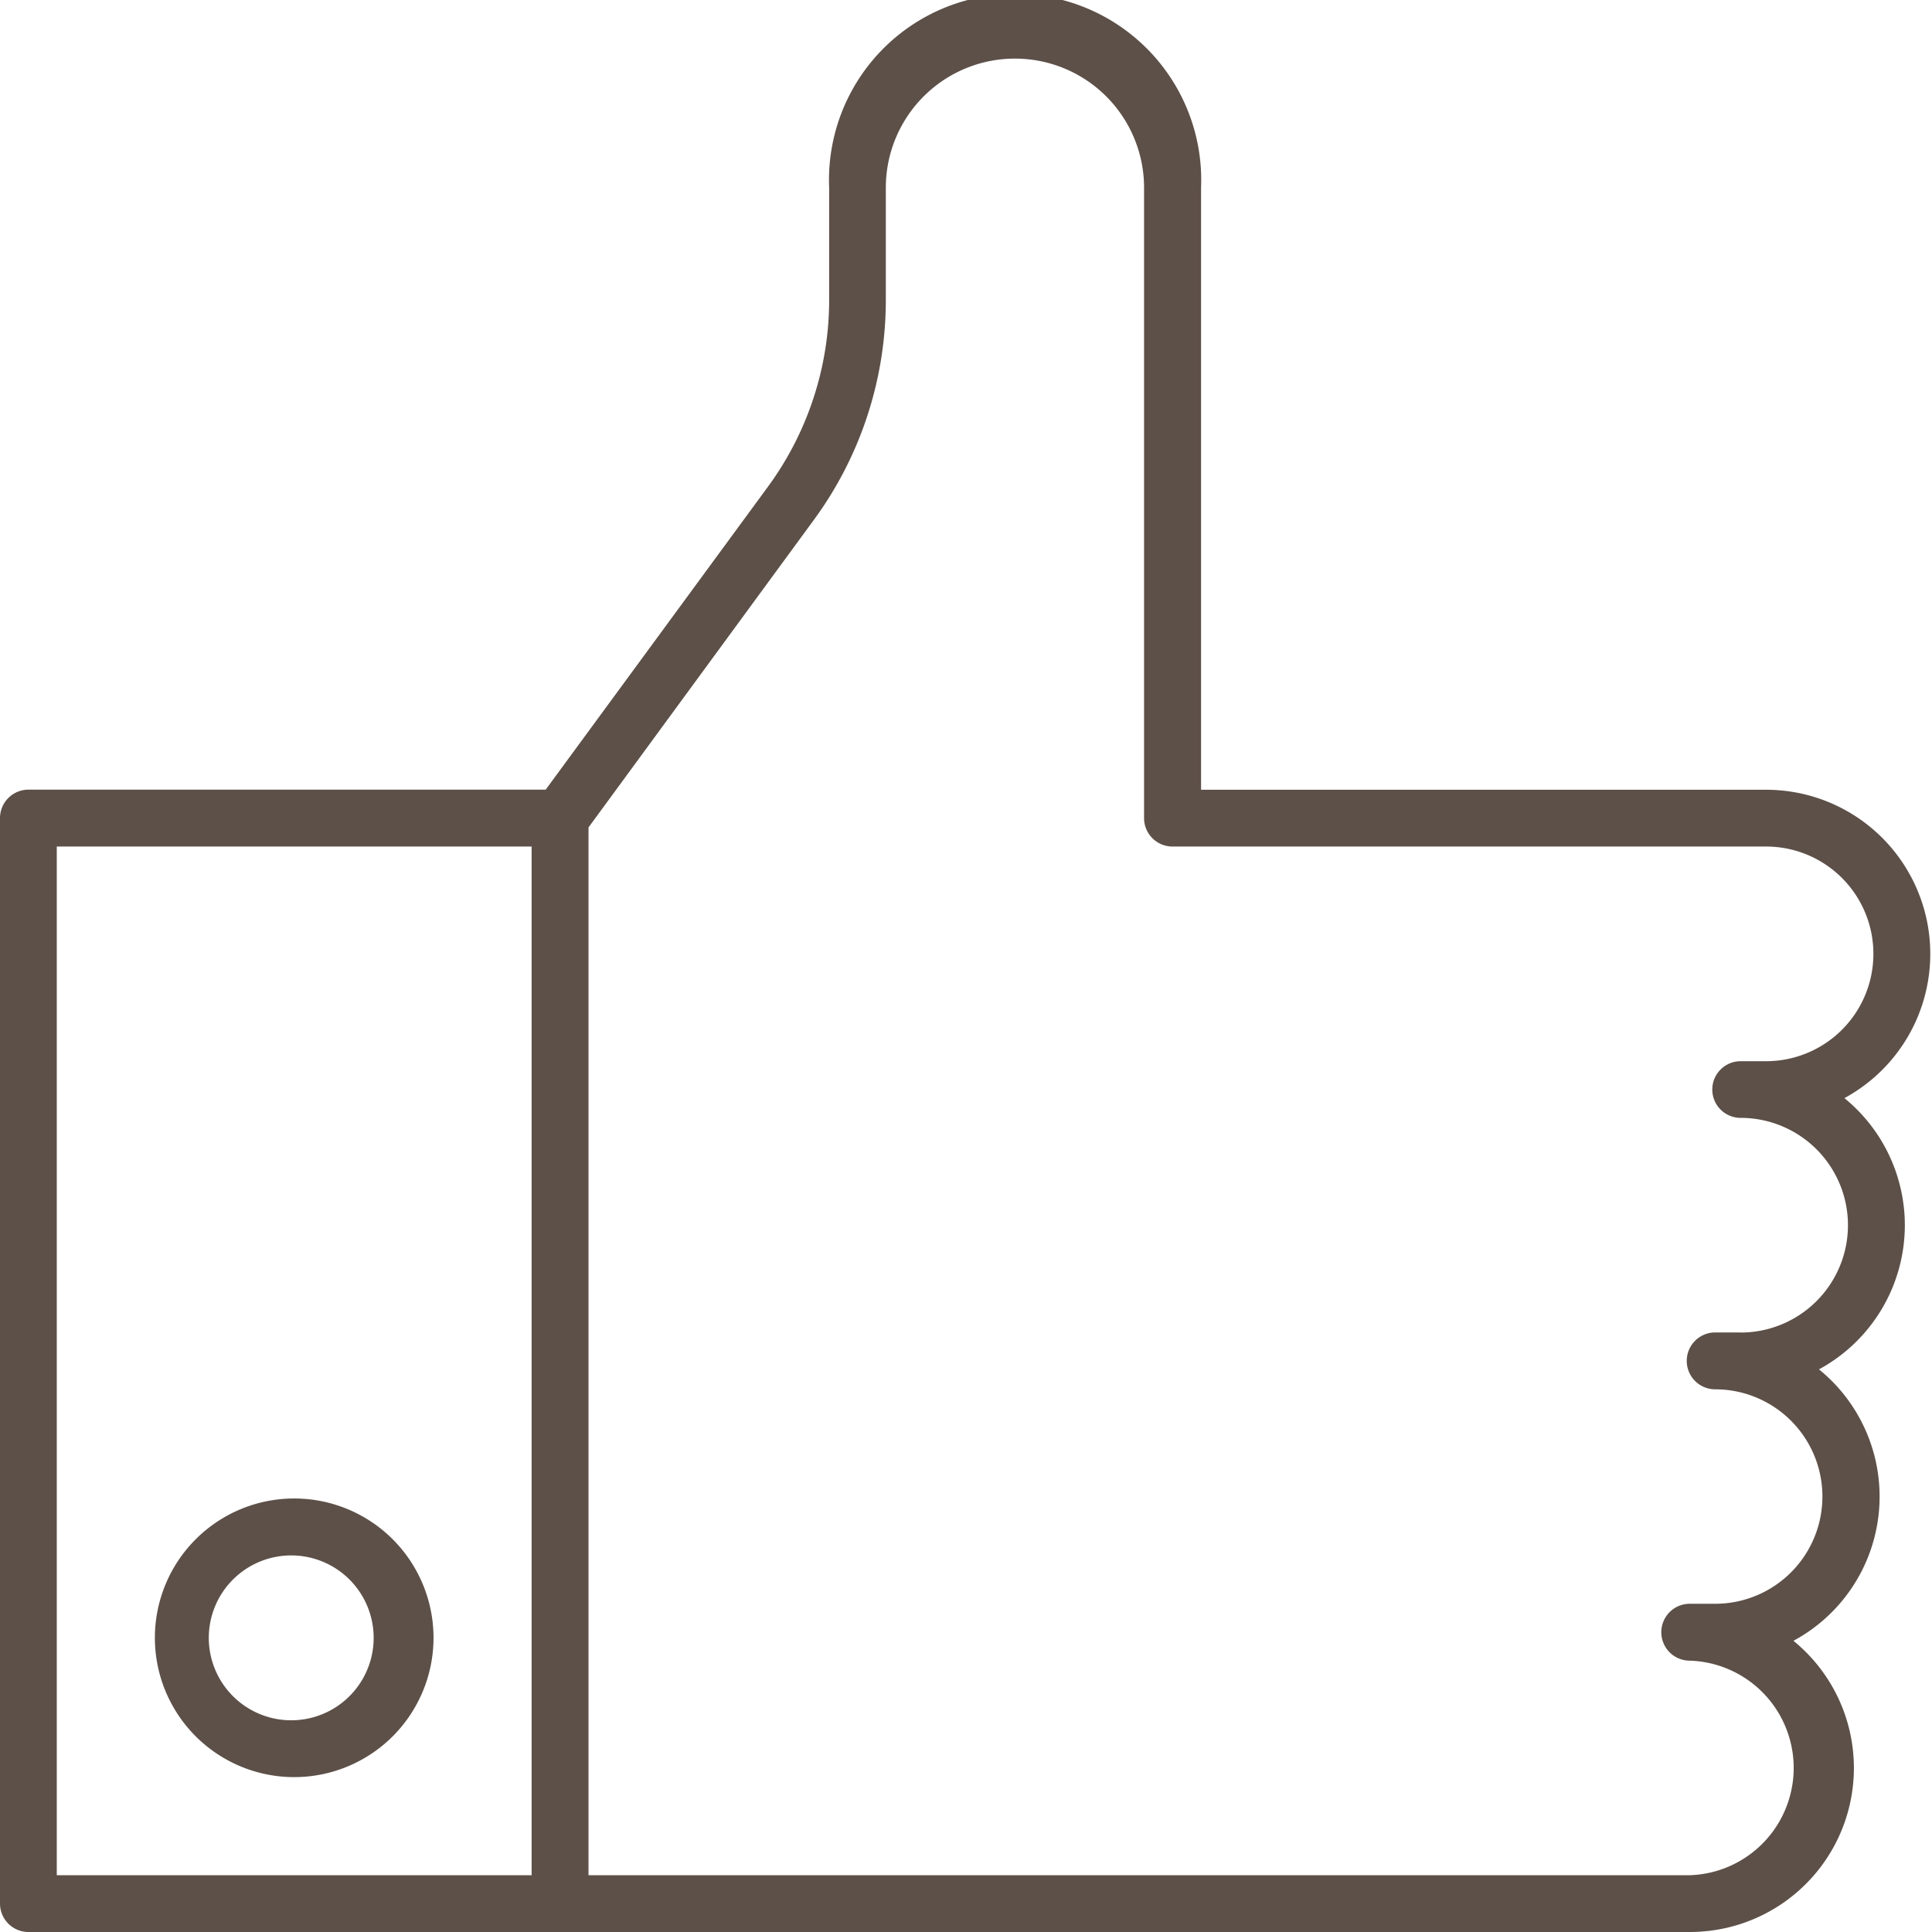 <svg width="18" height="18" fill="none" xmlns="http://www.w3.org/2000/svg"><path d="M17.747 11.415a1.528 1.528 0 00-.563-1.184 1.529 1.529 0 00-.729-2.873H11.19V1.749a1.734 1.734 0 10-3.465 0v1.04c.001.63-.2 1.242-.572 1.748l-2.069 2.82H.265A.265.265 0 000 7.624v10.112A.265.265 0 00.265 18h15.479a1.528 1.528 0 00.965-2.713 1.526 1.526 0 00.238-2.529 1.529 1.529 0 00.8-1.343zM.529 7.887h4.424v9.584H.529V7.887zm15.689 4.527h-.238a.264.264 0 100 .53.998.998 0 110 1.998h-.237a.265.265 0 000 .53 1 1 0 010 1.999H5.483V7.709L7.578 4.85c.44-.597.676-1.319.675-2.06V1.749a1.203 1.203 0 112.406 0v5.874a.265.265 0 00.265.264h5.53a1 1 0 010 2h-.237a.264.264 0 100 .528 1 1 0 110 2z" fill="#5D5048"/><path d="M2.741 13.961a1.298 1.298 0 100 2.596 1.298 1.298 0 000-2.596zm0 2.066a.768.768 0 110-1.535.768.768 0 010 1.535z" fill="#5D5048"/></svg>